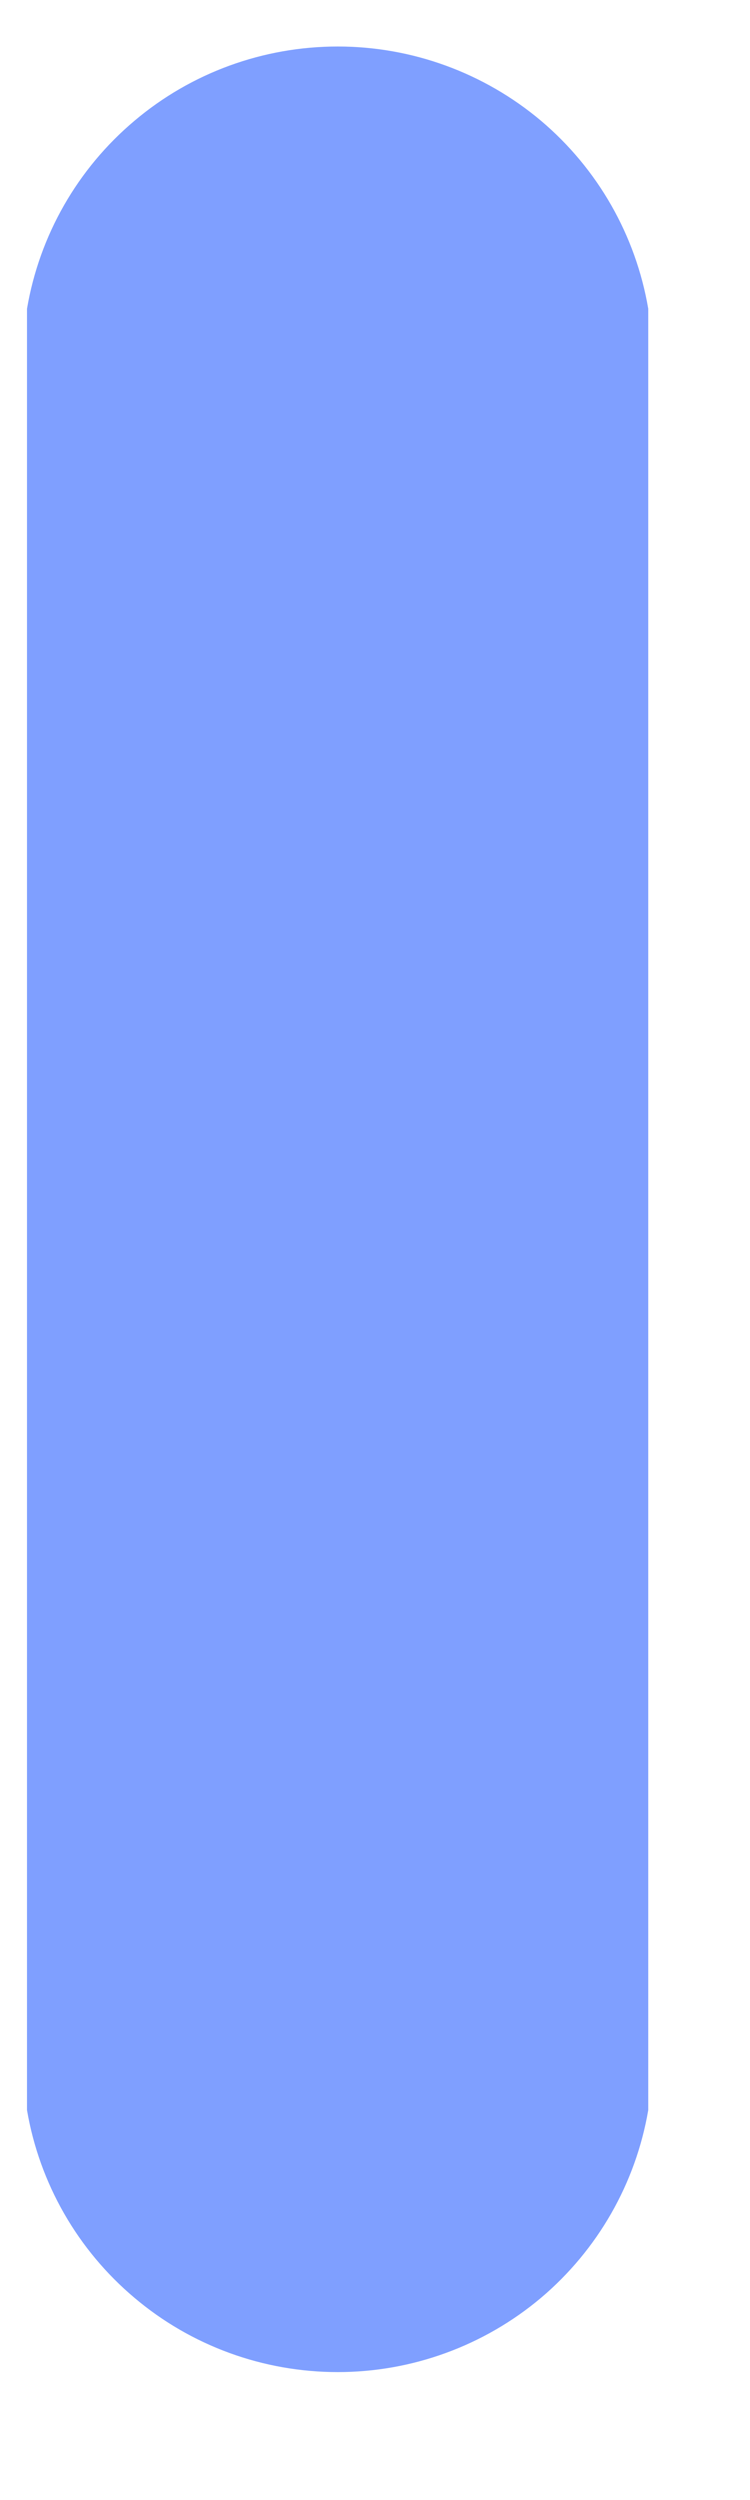 <?xml version="1.0" encoding="UTF-8" standalone="no"?><svg width='3' height='10' viewBox='0 0 3 10' fill='none' xmlns='http://www.w3.org/2000/svg'>
<path d='M2.593 8.44V1.235C2.543 0.941 2.391 0.675 2.164 0.483C1.936 0.291 1.648 0.186 1.351 0.186C1.053 0.186 0.765 0.291 0.538 0.483C0.31 0.675 0.158 0.941 0.108 1.235V8.44C0.158 8.733 0.31 8.999 0.538 9.191C0.765 9.383 1.053 9.488 1.351 9.488C1.648 9.488 1.936 9.383 2.164 9.191C2.391 8.999 2.543 8.733 2.593 8.44Z' fill='#0041FF' fill-opacity='0.5'/>
</svg>
